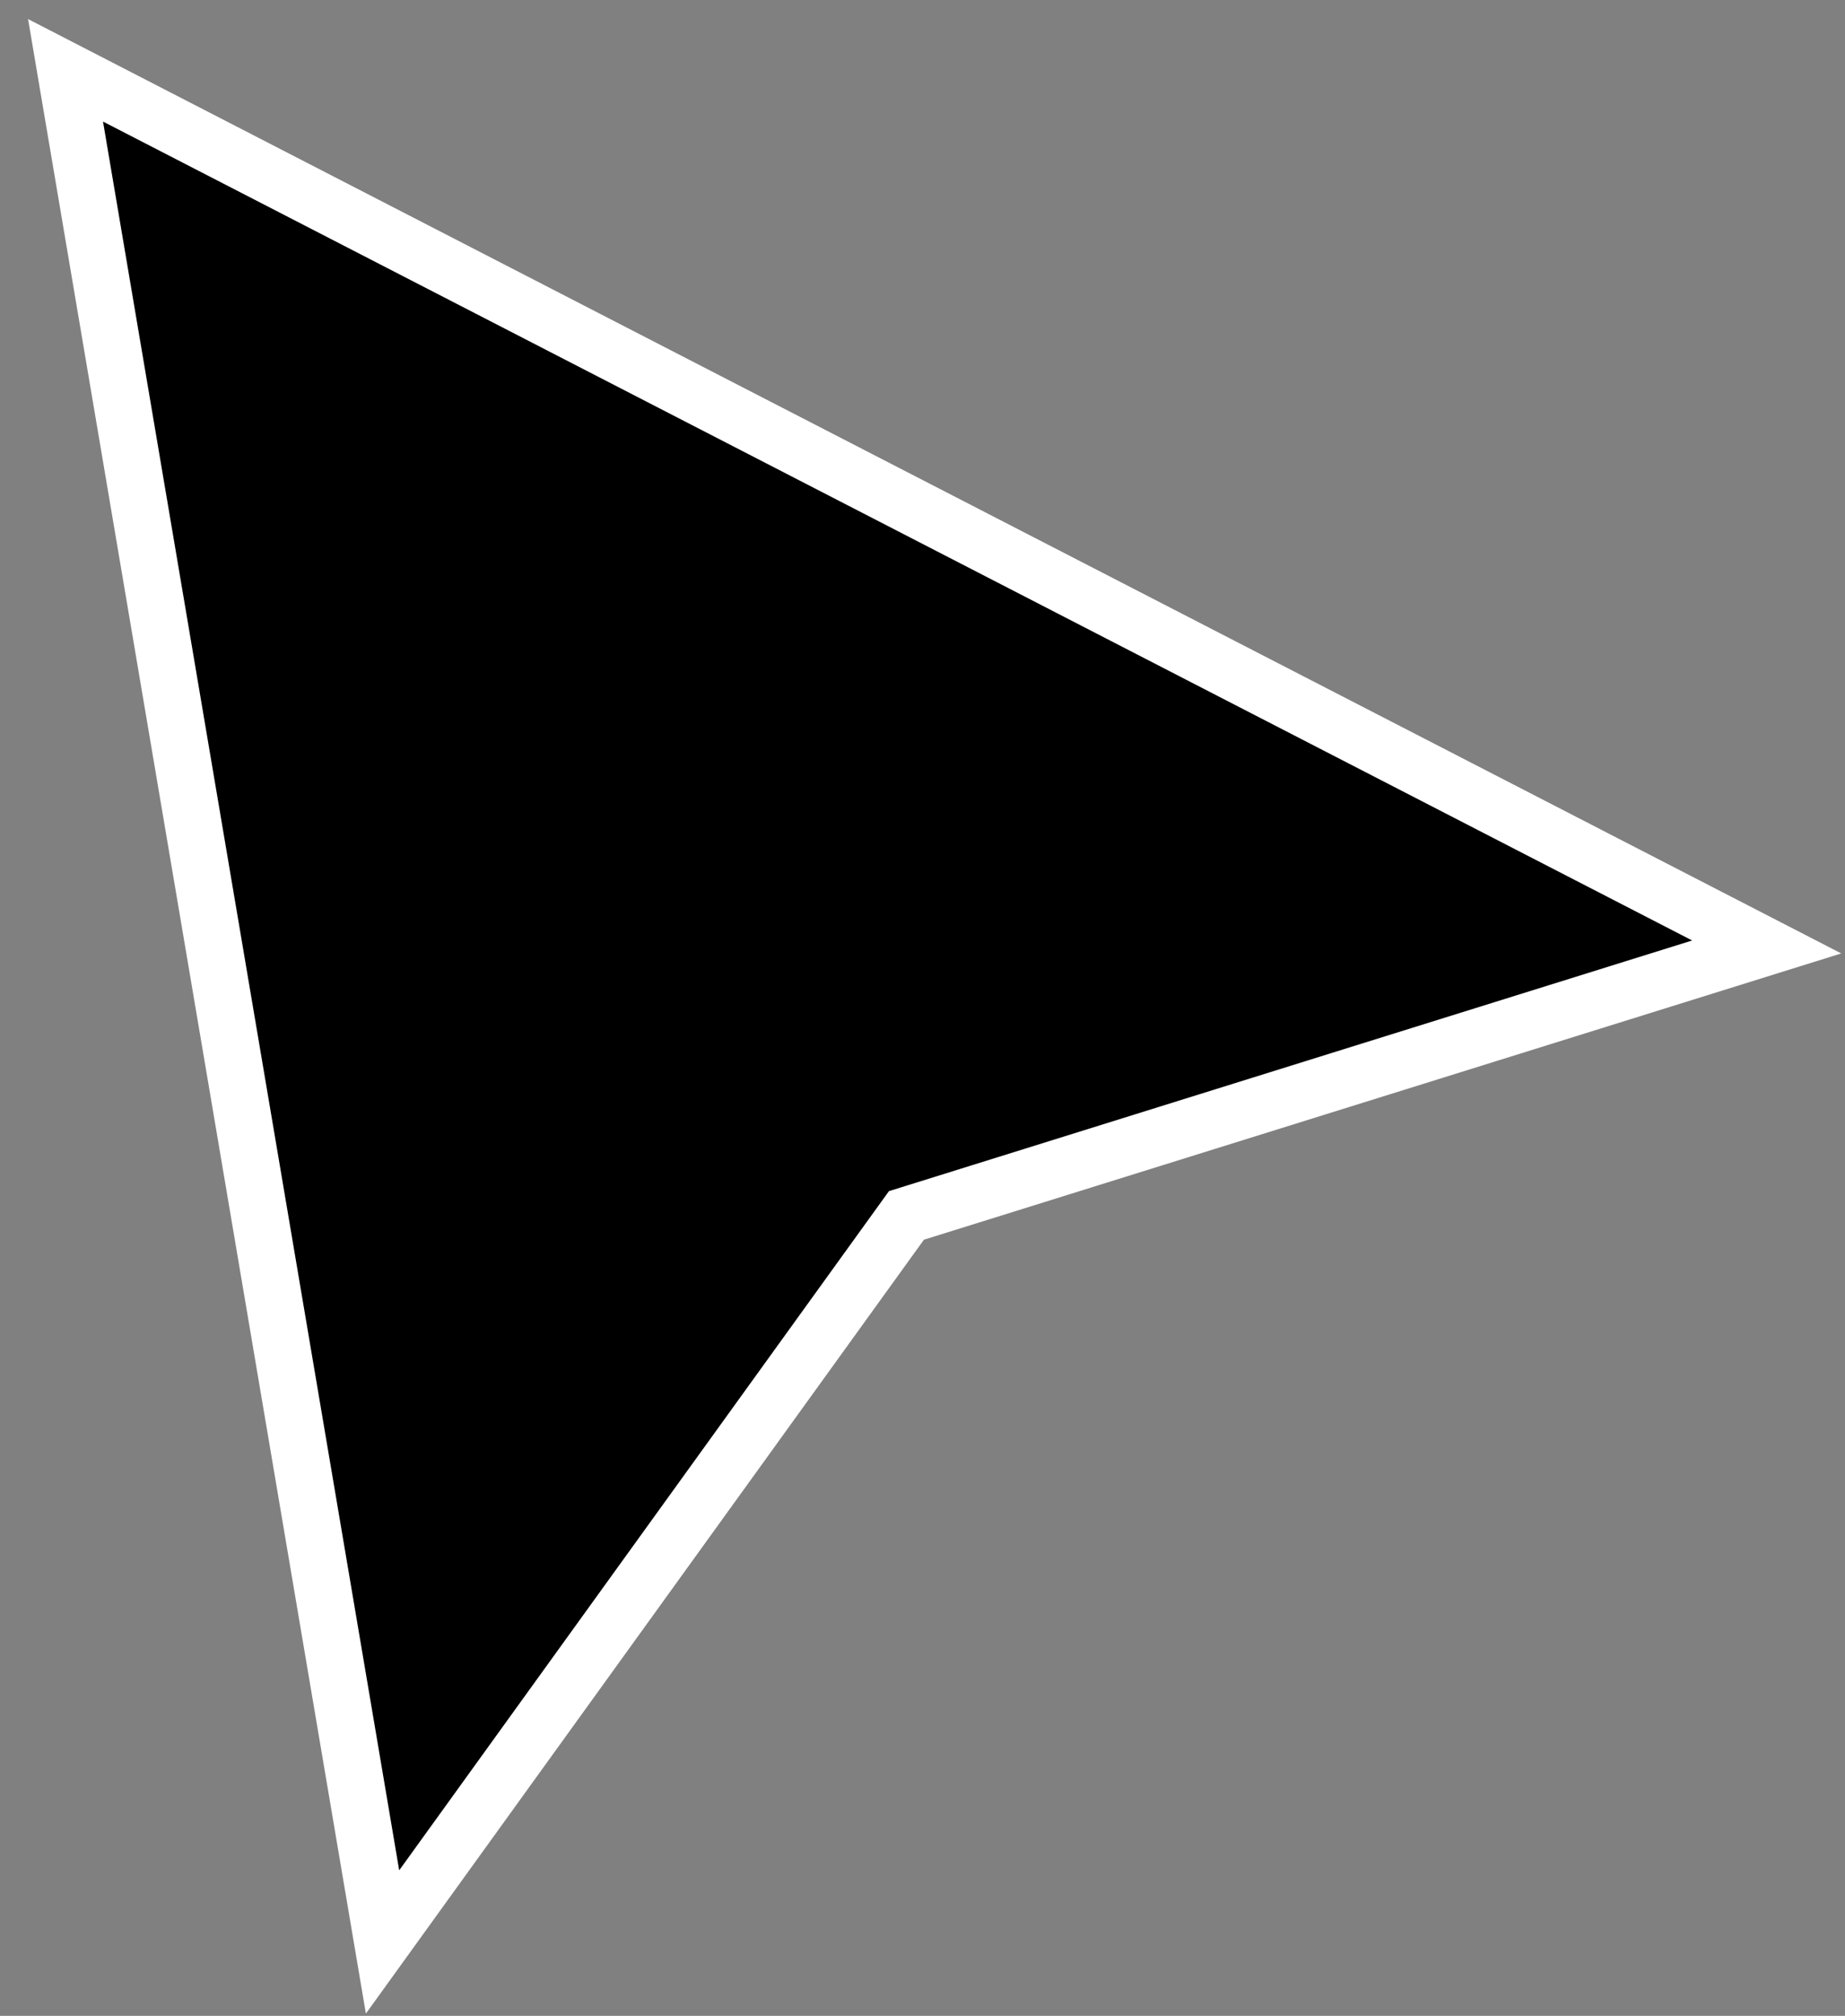 <svg width="65" height="71" viewBox="0 0 65 71" fill="none" xmlns="http://www.w3.org/2000/svg">
<rect x="0" y="0" width="65" height="71" fill="#808080" stroke="none"/>
<path d="M32.254 42.709L31.934 42.809L31.74 43.078L13.477 68.398L2.309 2.477L62.242 33.353L32.254 42.709Z" fill="black" stroke="white" stroke-width="2"/>
</svg>

